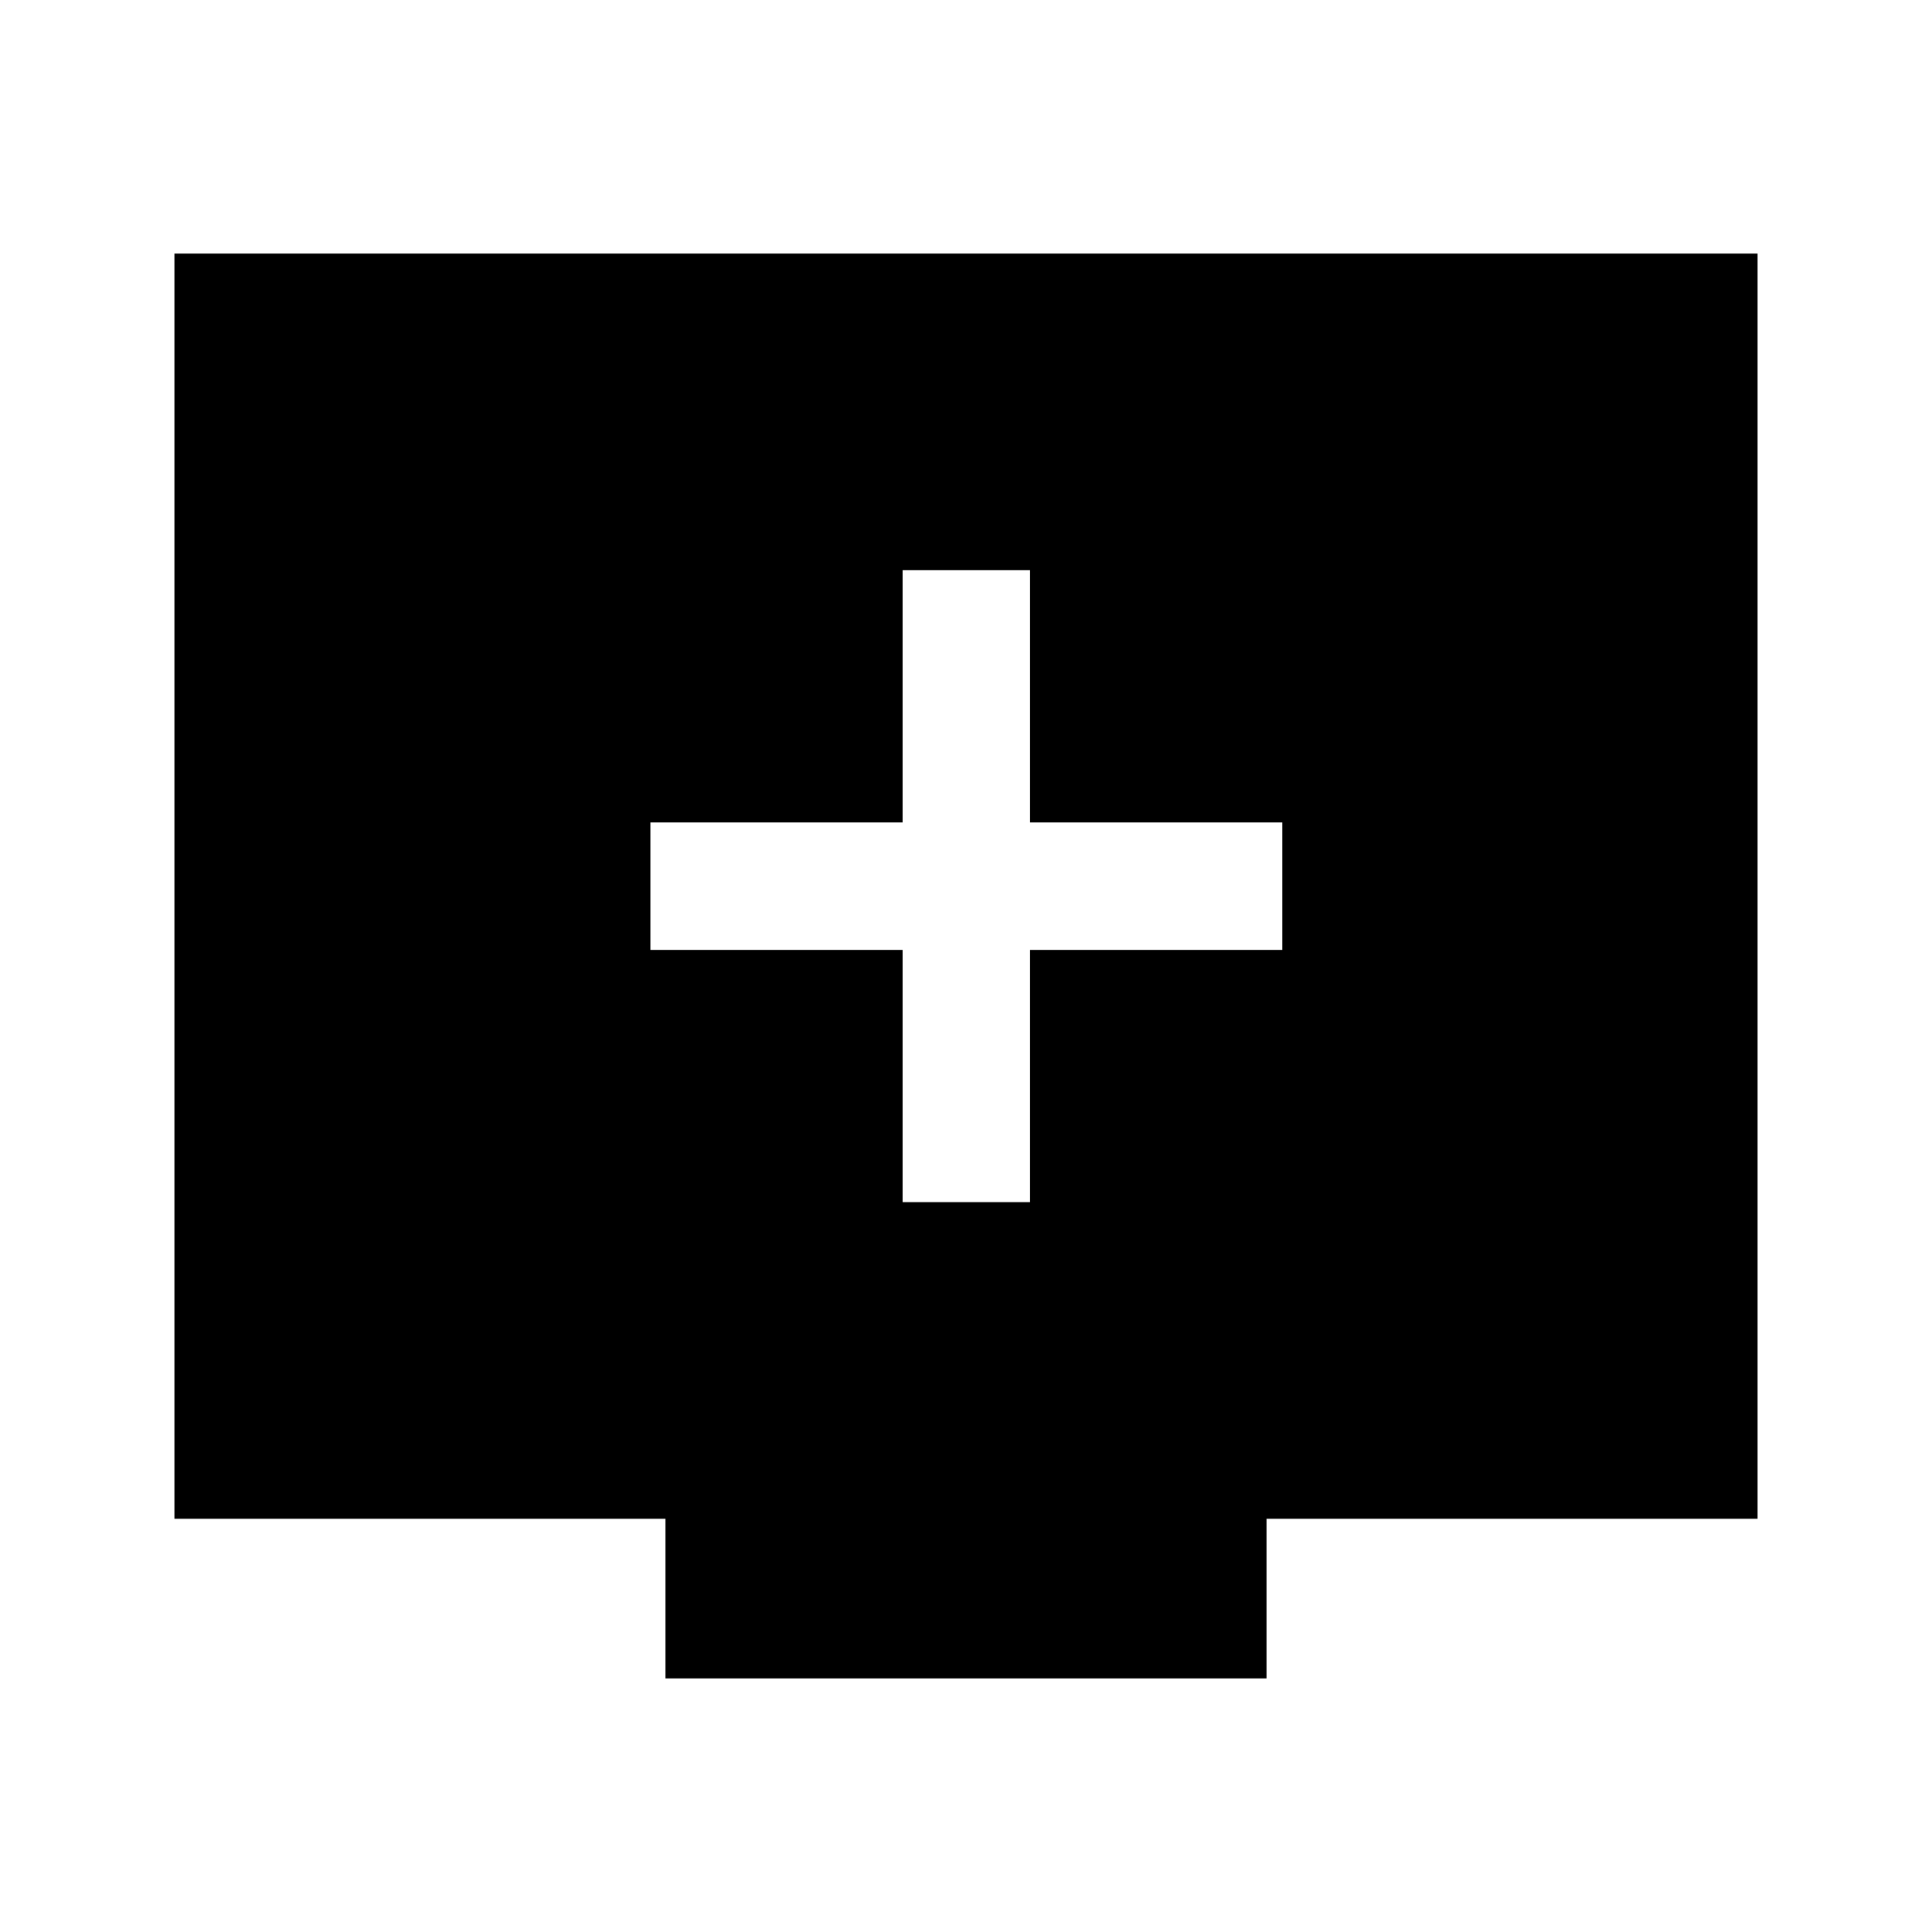 <svg xmlns="http://www.w3.org/2000/svg" height="40" viewBox="0 -960 960 960" width="40"><path d="M448.5-362.67h63.33V-488h125.34v-63.33H511.83v-125.34H448.5v125.34H323.17V-488H448.5v125.33ZM330.67-126v-79.33h-244V-834h786.66v628.67h-244V-126H330.67Z"/></svg>